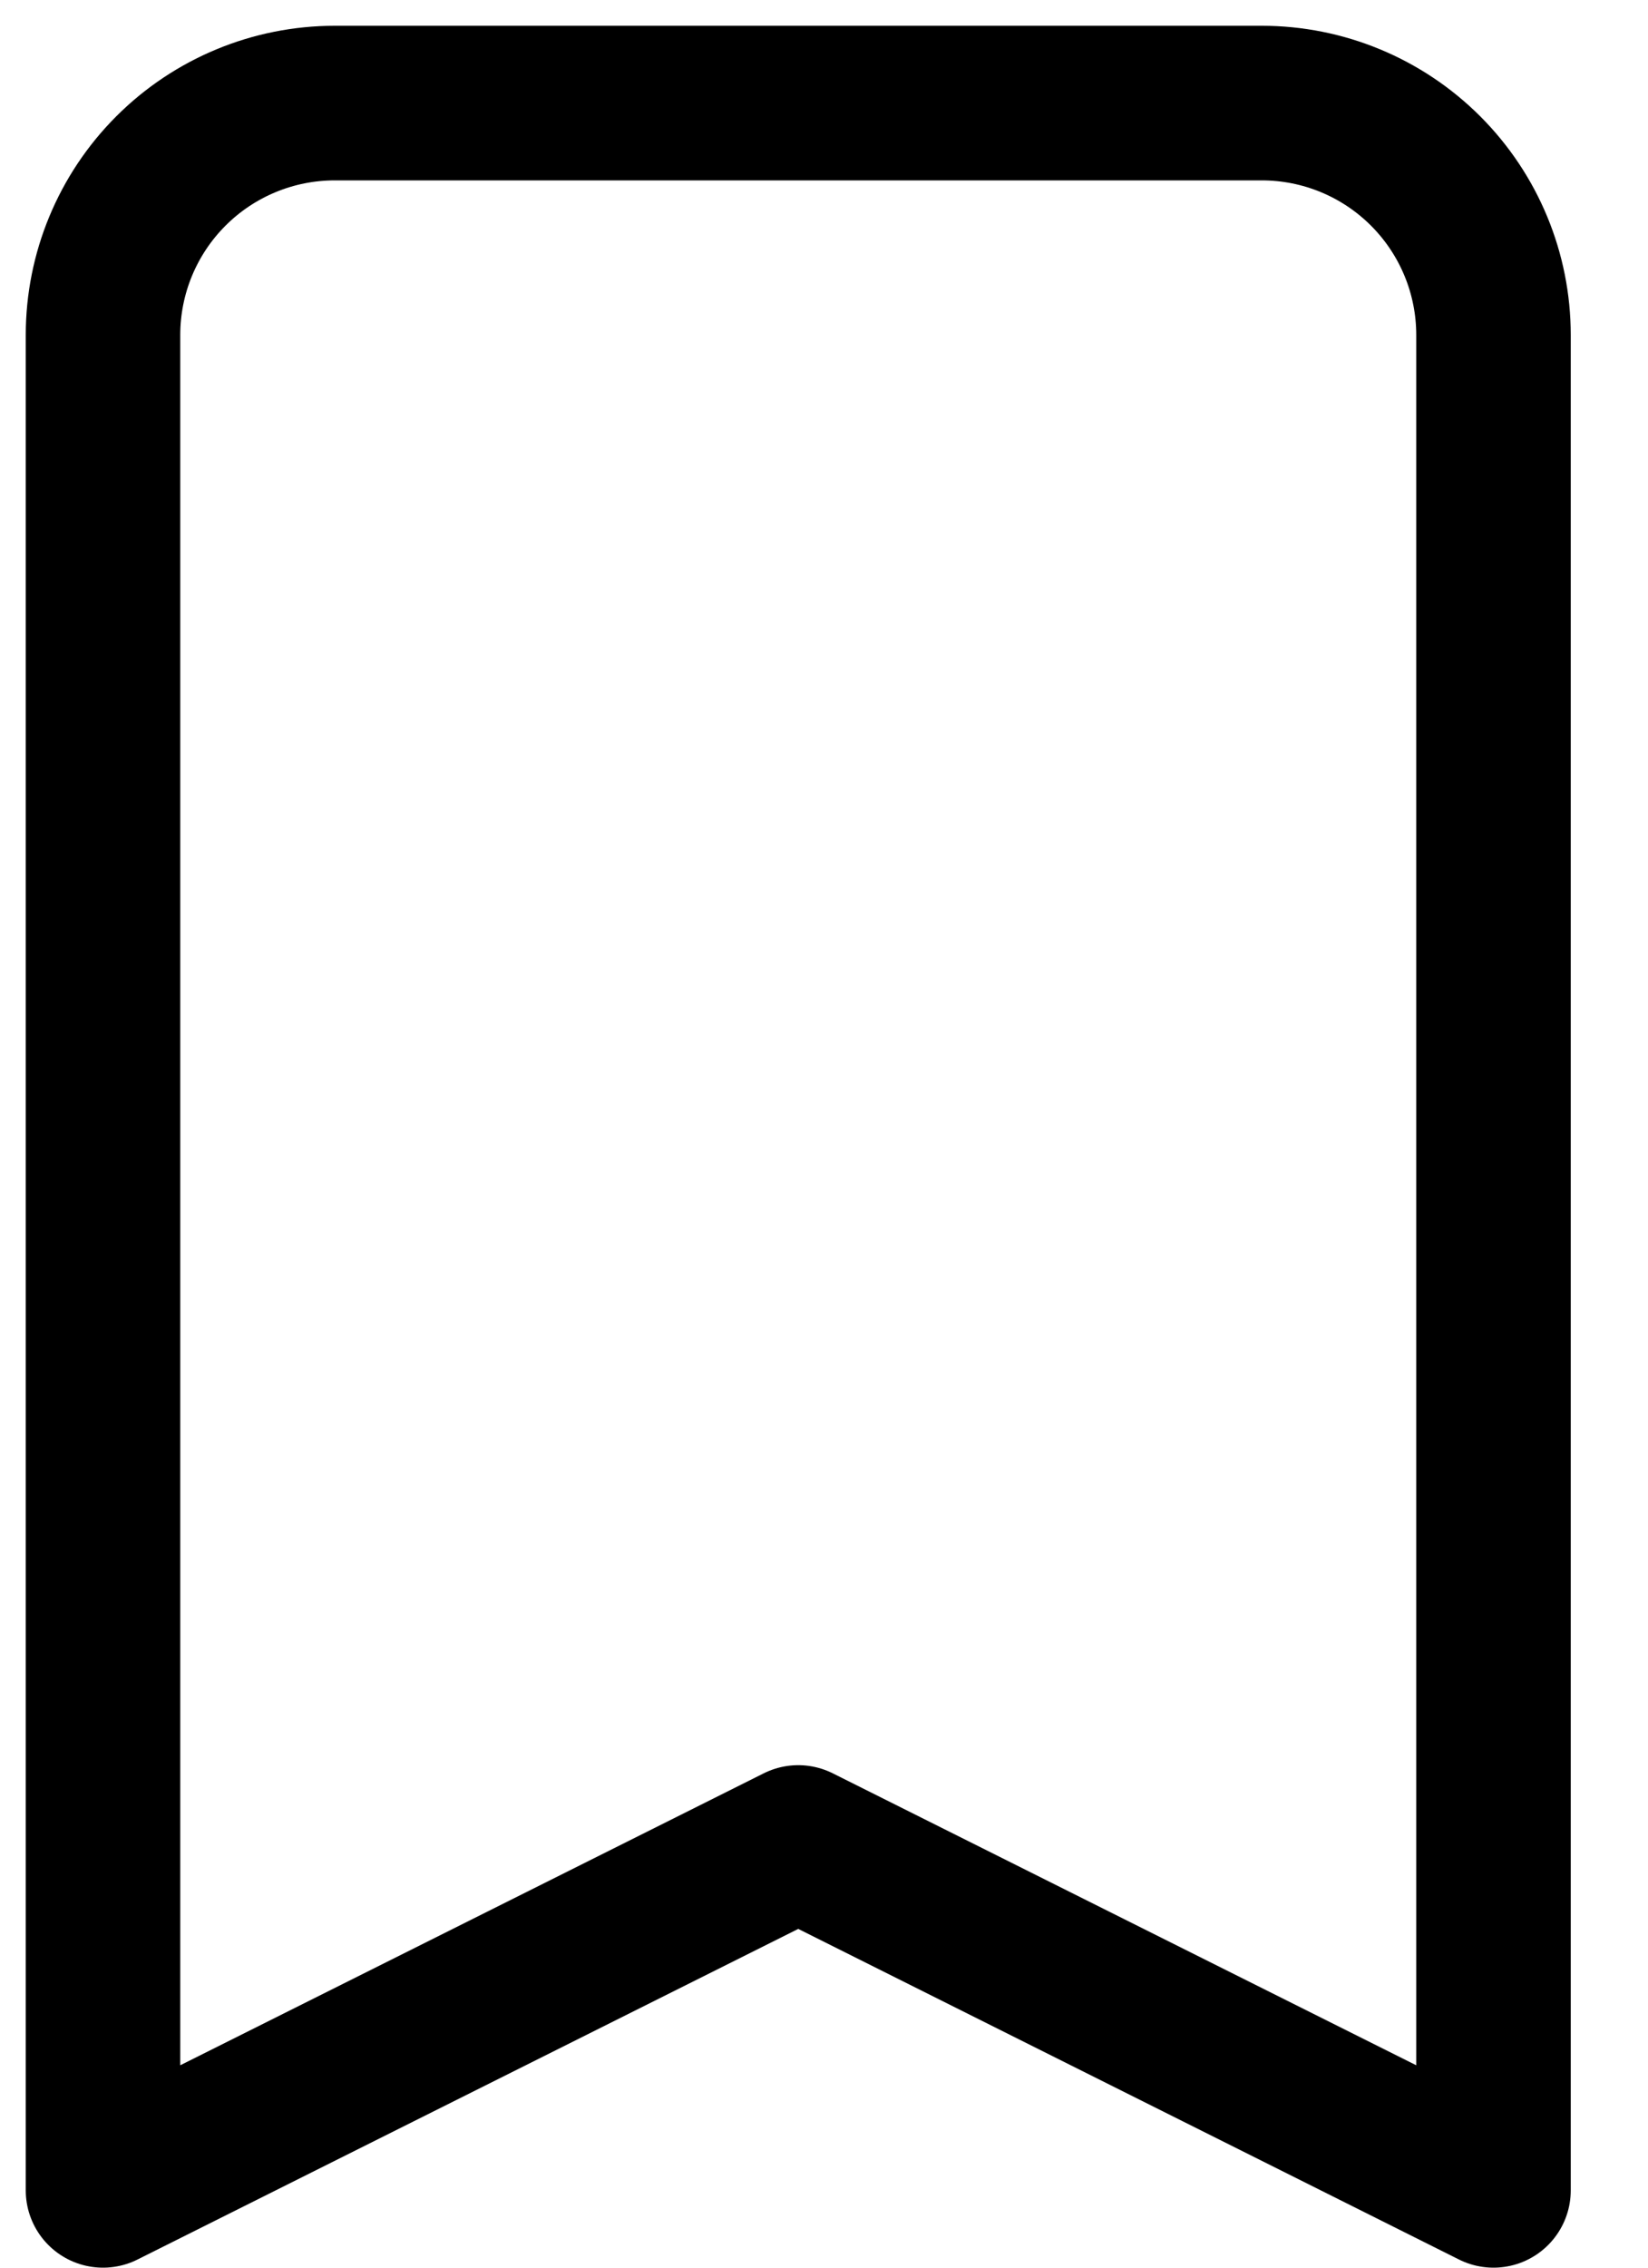 <svg width="16" height="22" viewBox="0 0 16 22" fill="none" xmlns="http://www.w3.org/2000/svg">
<path d="M12.25 1H3.25C2.653 1 2.081 1.237 1.659 1.659C1.237 2.081 1 2.653 1 3.25V21.25L7.75 17.875L14.5 21.25V3.25C14.5 2.653 14.263 2.081 13.841 1.659C13.419 1.237 12.847 1 12.25 1Z" stroke="black" stroke-width="1.5" stroke-linecap="round" stroke-linejoin="round"/>
</svg>
